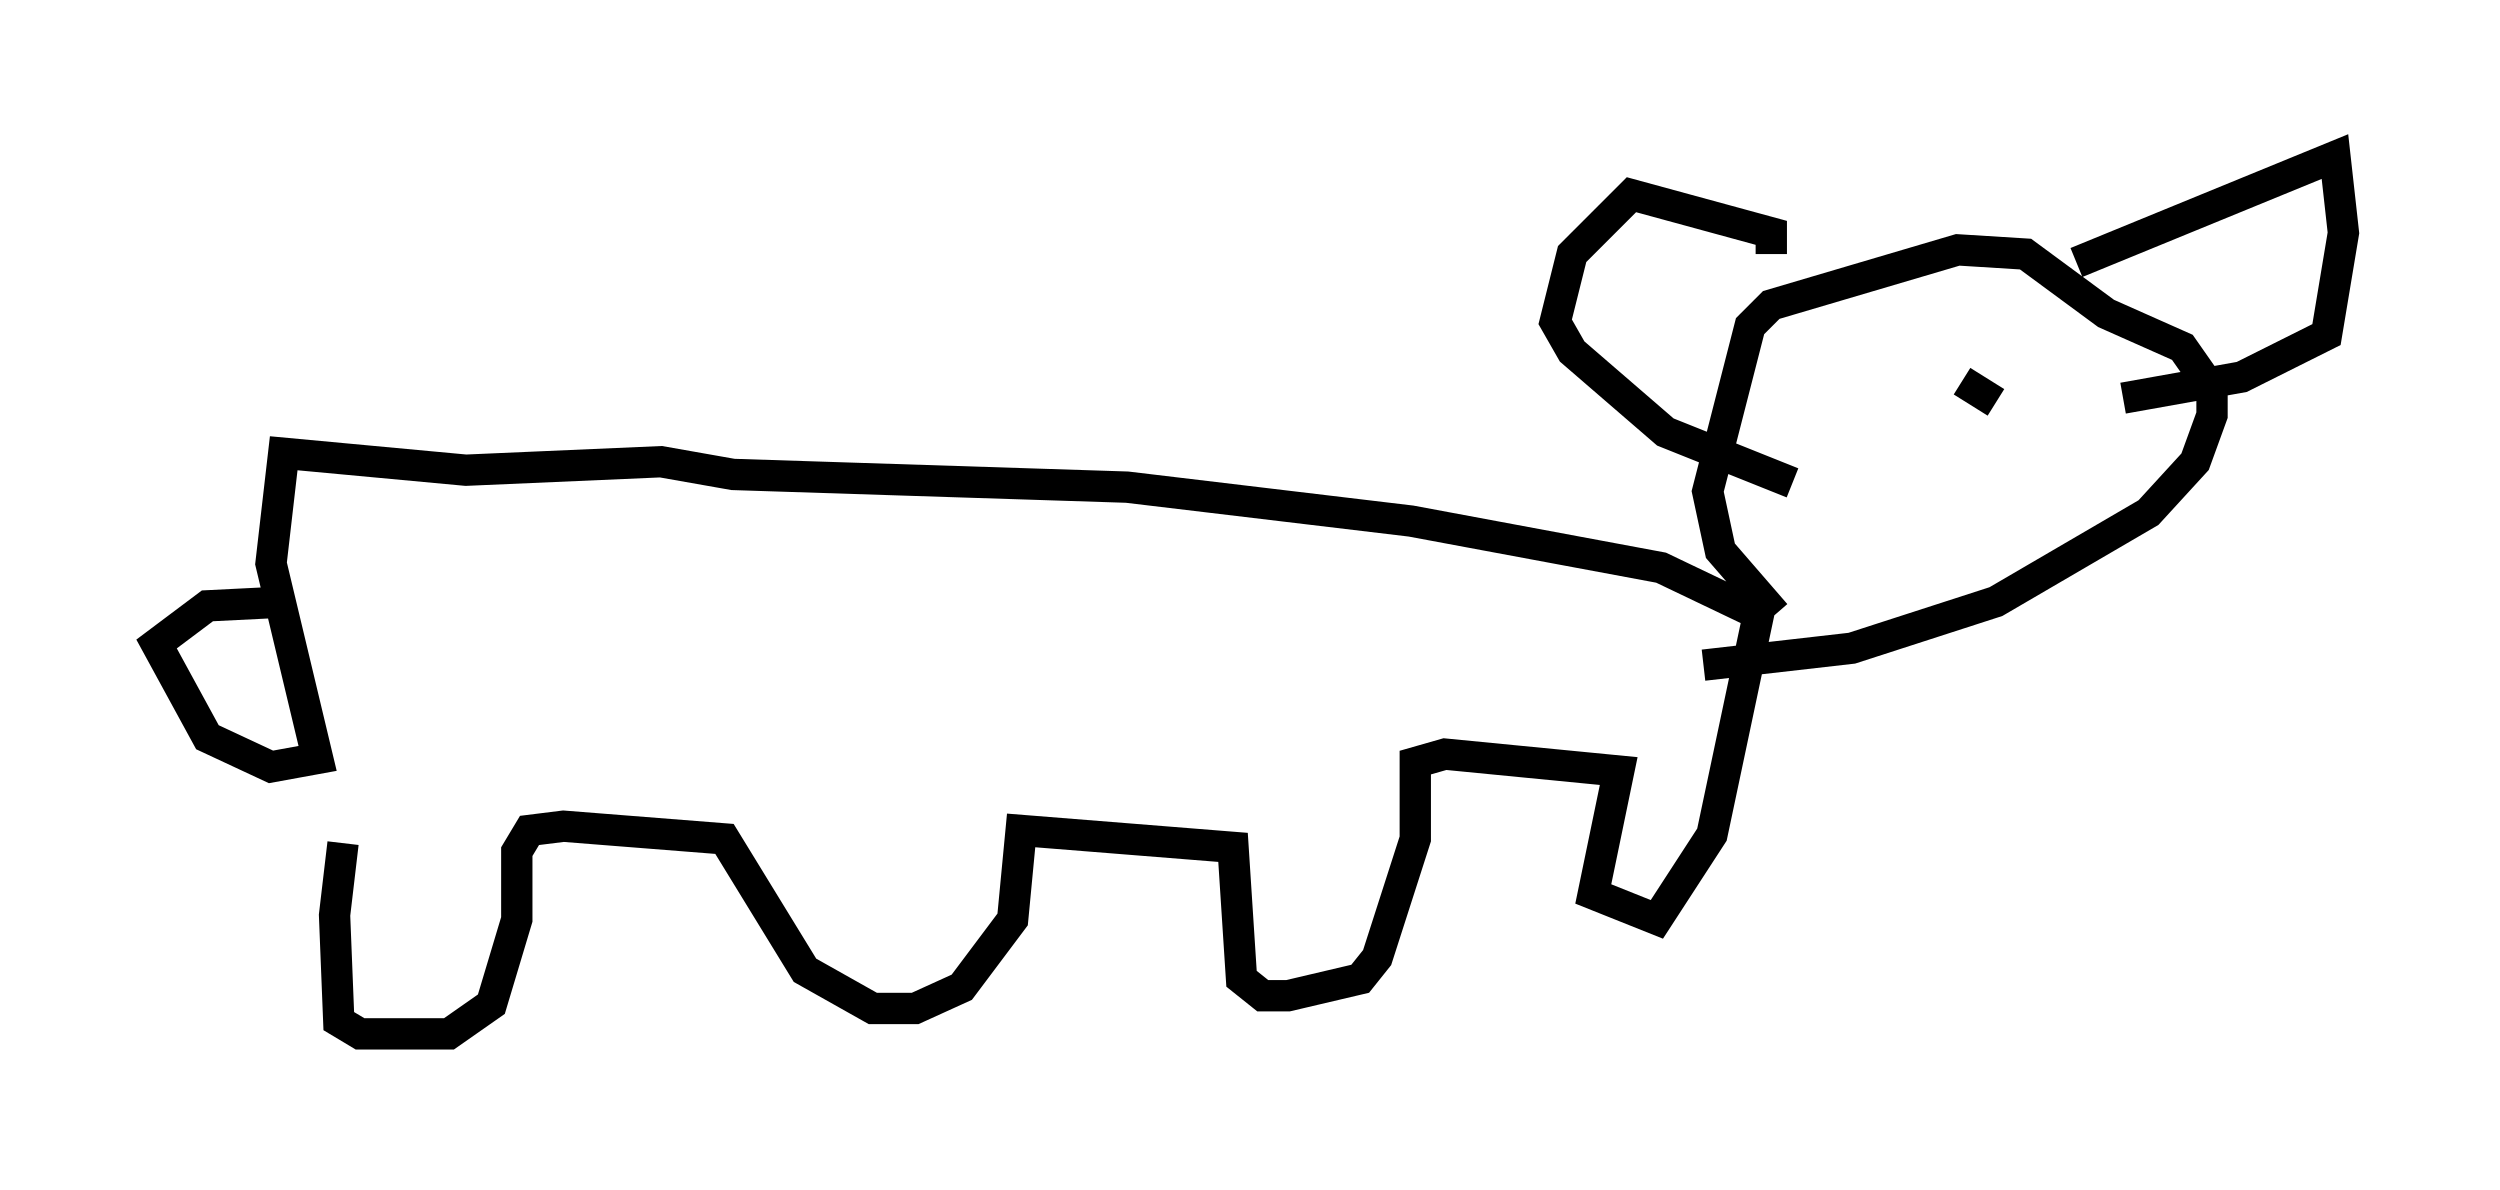 <?xml version="1.0" encoding="utf-8" ?>
<svg baseProfile="full" height="38.011" version="1.1" width="79.823" xmlns="http://www.w3.org/2000/svg" xmlns:ev="http://www.w3.org/2001/xml-events" xmlns:xlink="http://www.w3.org/1999/xlink"><defs /><rect fill="white" height="38.011" width="79.823" x="0" y="0" /><path d="M12.036, 25.433 m-1.083, 1.488 l-0.271, 2.3 0.135, 3.383 l0.677, 0.406 2.842, 0.0 l1.353, -0.947 0.812, -2.706 l0.0, -2.165 0.406, -0.677 l1.083, -0.135 5.142, 0.406 l2.571, 4.195 2.165, 1.218 l1.353, 0.0 1.488, -0.677 l1.624, -2.165 0.271, -2.842 l6.766, 0.541 0.271, 4.195 l0.677, 0.541 0.812, 0.0 l2.3, -0.541 0.541, -0.677 l1.218, -3.789 0.0, -2.436 l0.947, -0.271 5.548, 0.541 l-0.812, 3.924 2.03, 0.812 l1.759, -2.706 1.488, -7.036 l-3.112, -1.488 -7.984, -1.488 l-9.066, -1.083 -12.584, -0.406 l-2.3, -0.406 -6.225, 0.271 l-5.819, -0.541 -0.406, 3.518 l1.488, 6.225 -1.488, 0.271 l-2.03, -0.947 -1.624, -2.977 l1.624, -1.218 2.706, -0.135 m47.361, 0.406 l-1.759, -2.03 -0.406, -1.894 l1.353, -5.277 0.677, -0.677 l5.954, -1.759 2.165, 0.135 l2.571, 1.894 2.436, 1.083 l0.947, 1.353 0.0, 0.812 l-0.541, 1.488 -1.488, 1.624 l-4.871, 2.842 -4.601, 1.488 l-4.736, 0.541 m2.165, -13.126 l0.0, -0.677 -4.465, -1.218 l-1.894, 1.894 -0.541, 2.165 l0.541, 0.947 2.977, 2.571 l4.059, 1.624 m9.066, -7.036 l8.254, -3.383 0.271, 2.436 l-0.541, 3.248 -2.706, 1.353 l-3.789, 0.677 m-4.059, 0.135 l-1.083, -0.677 " fill="none" stroke="black" stroke-width="1" /></svg>